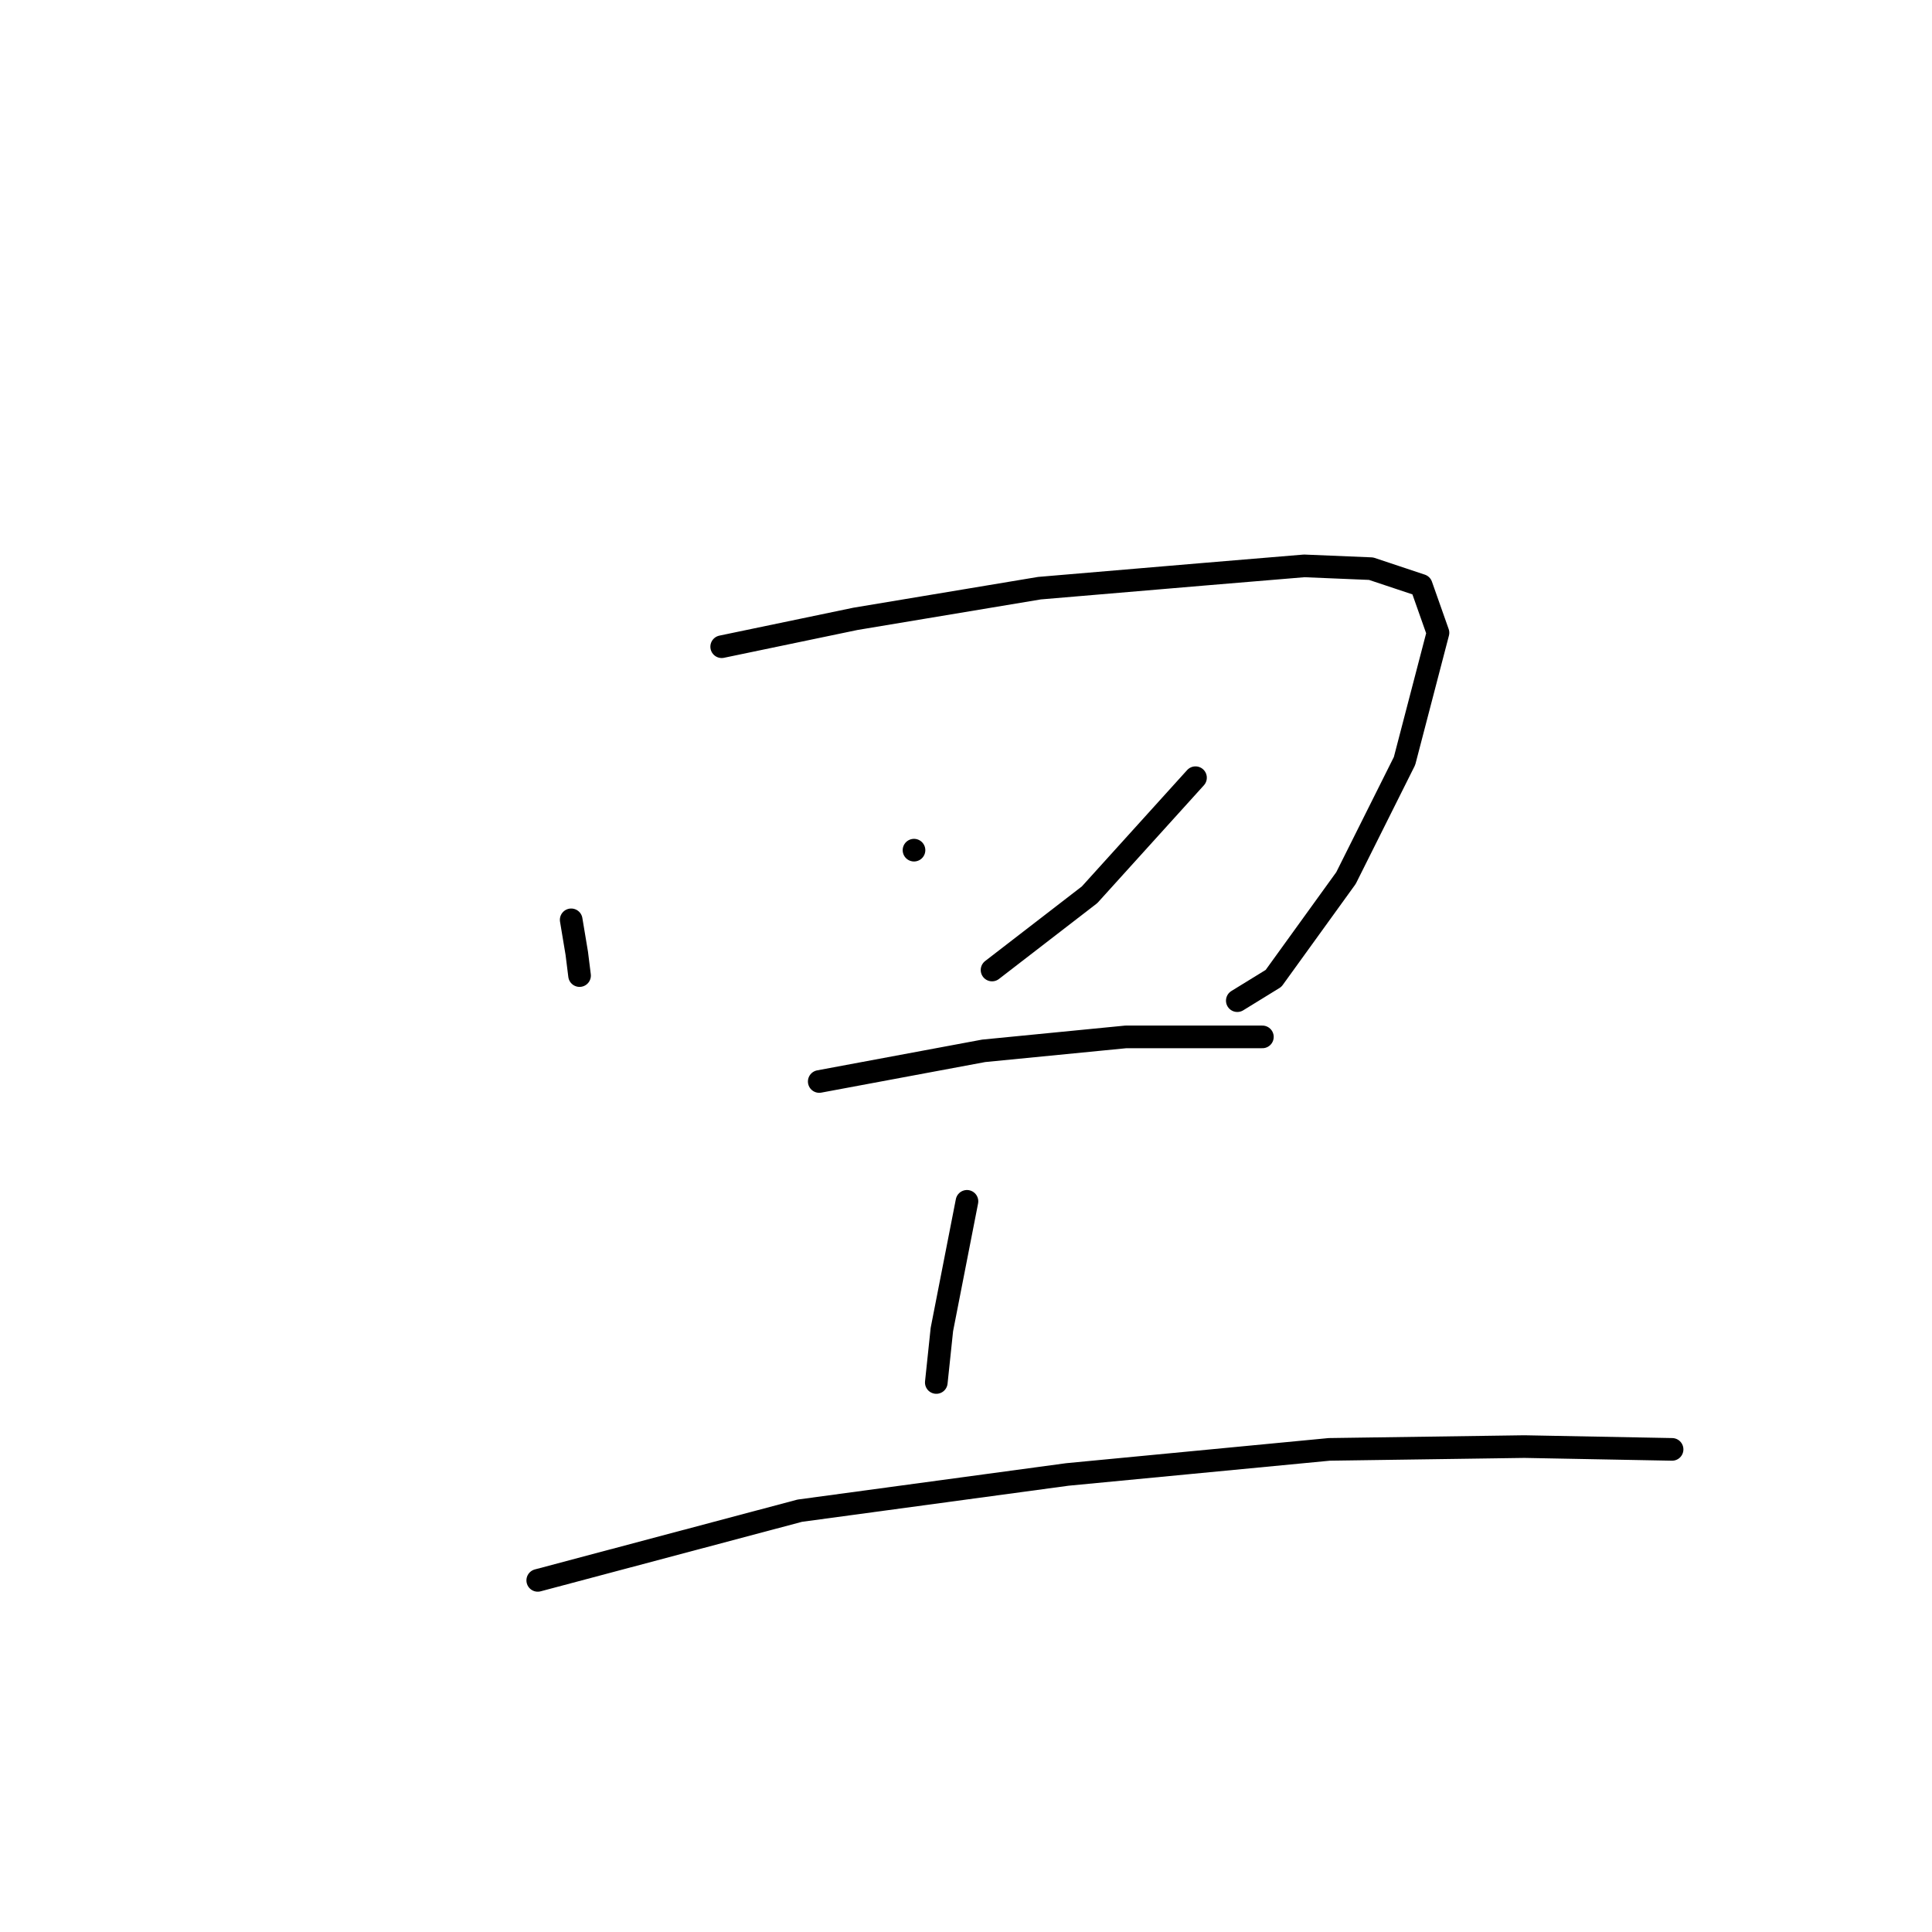 <?xml version="1.0" standalone="no"?>
    <svg width="256" height="256" xmlns="http://www.w3.org/2000/svg" version="1.1">
    <polyline stroke="black" stroke-width="3" stroke-linecap="round" fill="transparent" stroke-linejoin="round" points="75.686 121.883 76.425 126.315 76.794 129.269 76.794 129.269 " />
        <polyline stroke="black" stroke-width="3" stroke-linecap="round" fill="transparent" stroke-linejoin="round" points="95.628 85.692 113.355 81.999 137.729 77.936 159.518 76.09 172.812 74.982 181.676 75.351 188.323 77.567 190.539 83.845 186.107 100.833 178.352 116.344 168.75 129.639 163.949 132.593 163.949 132.593 " />
        <polyline stroke="black" stroke-width="3" stroke-linecap="round" fill="transparent" stroke-linejoin="round" points="121.11 112.651 121.11 112.651 " />
        <polyline stroke="black" stroke-width="3" stroke-linecap="round" fill="transparent" stroke-linejoin="round" points="158.41 103.049 144.376 118.56 131.451 128.531 131.451 128.531 " />
        <polyline stroke="black" stroke-width="3" stroke-linecap="round" fill="transparent" stroke-linejoin="round" points="108.554 143.303 130.343 139.24 149.177 137.394 159.887 137.394 167.273 137.394 167.273 137.394 " />
        <polyline stroke="black" stroke-width="3" stroke-linecap="round" fill="transparent" stroke-linejoin="round" points="128.127 159.183 124.803 176.171 124.065 183.187 124.065 183.187 " />
        <polyline stroke="black" stroke-width="3" stroke-linecap="round" fill="transparent" stroke-linejoin="round" points="71.254 209.408 105.969 200.175 141.422 195.374 176.136 192.051 201.987 191.681 221.56 192.051 221.56 192.051 " />
        </svg>